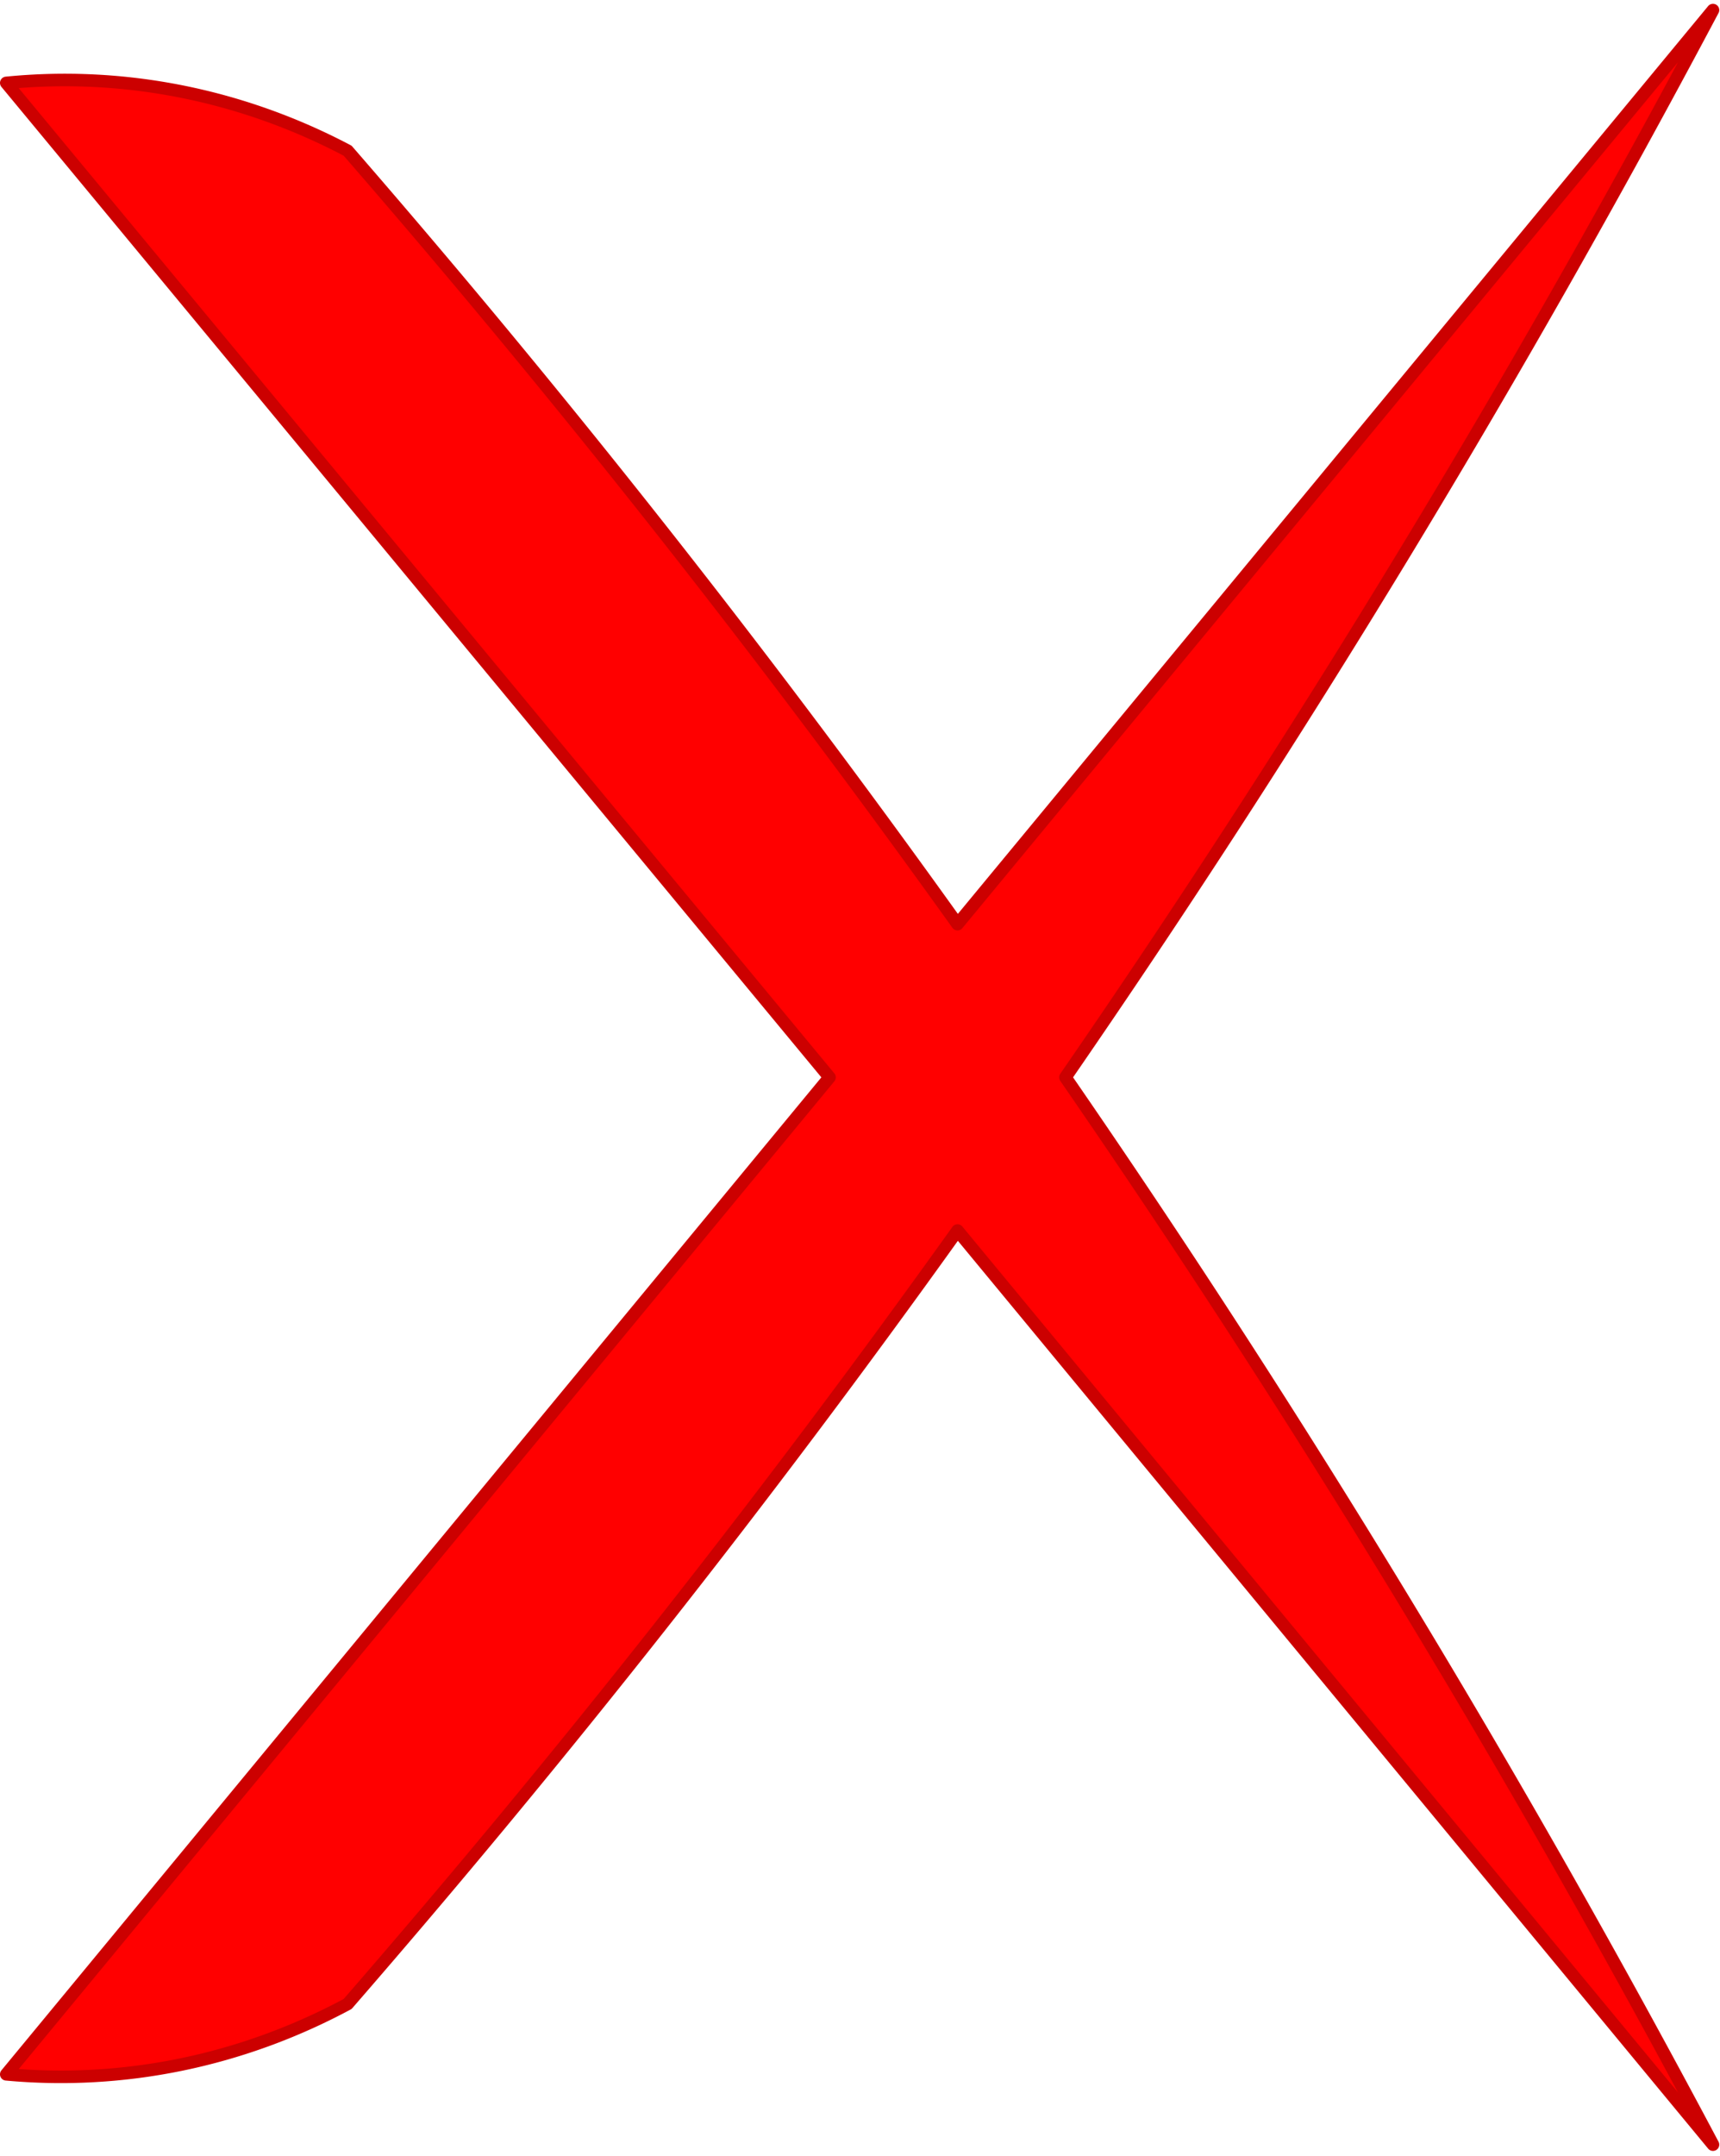 <?xml version="1.0" encoding="UTF-8" standalone="no"?>
<!DOCTYPE svg PUBLIC "-//W3C//DTD SVG 1.1//EN" "http://www.w3.org/Graphics/SVG/1.1/DTD/svg11.dtd">
<!-- Generated by Microsoft Visio, SVG Export crossout.svg Page-1 -->
<svg xmlns="http://www.w3.org/2000/svg" xmlns:xlink="http://www.w3.org/1999/xlink" xmlns:ev="http://www.w3.org/2001/xml-events"
		xmlns:v="http://schemas.microsoft.com/visio/2003/SVGExtensions/" width="0.095in" height="0.119in"
		viewBox="0 0 6.853 8.554" xml:space="preserve" color-interpolation-filters="sRGB" class="st2">
	<v:documentProperties v:langID="3082" v:metric="true" v:viewMarkup="false"/>

	<style type="text/css">
	<![CDATA[
		.st1 {fill:#ff0000;stroke:#cc0000;stroke-linecap:round;stroke-linejoin:round;stroke-width:0.05}
		.st2 {fill:none;fill-rule:evenodd;font-size:12px;overflow:visible;stroke-linecap:square;stroke-miterlimit:3}
	]]>
	</style>

	<g v:mID="0" v:index="1" v:groupContext="foregroundPage">
		<title>Page-1</title>
		<v:pageProperties v:drawingScale="0.0393701" v:pageScale="0.0393701" v:drawingUnits="24" v:shadowOffsetX="8.50394"
				v:shadowOffsetY="-8.50394"/>
		<g id="shape4-1" v:mID="4" v:groupContext="shape" transform="translate(0.025,-0.025)">
			<title>Crossout/ Failure</title>
			<v:userDefs>
				<v:ud v:nameU="visLegendShape" v:val="VT0(2):26"/>
				<v:ud v:nameU="visLocToPar" v:val="VT7(PNT(17.266796875,11.599187499999)):40"/>
				<v:ud v:nameU="visVersion" v:val="VT0(15):26"/>
				<v:ud v:nameU="visIsConnected" v:prompt="" v:val="VT0(0):26"/>
				<v:ud v:nameU="visLocToPar" v:prompt="" v:val="VT7(PNT(0.00034722222222222,0.00034722222222209)):40"/>
			</v:userDefs>
			<path d="M3.79 4.91 L6.8 8.55 A38.698 42.338 -180 0 0 4.22 4.3 A38.698 42.338 -180 0 0 6.8 0.05 L3.79 3.69 A38.698
						 42.338 -180 0 0 1.36 0.61 A2.594 2.838 -180 0 0 0 0.34 L3.28 4.3 L0 8.27 A2.594 2.838 -180 0 0
						 1.36 7.99 A38.698 42.338 -180 0 0 3.79 4.91 Z" class="st1"/>
		</g>
	</g>
</svg>
